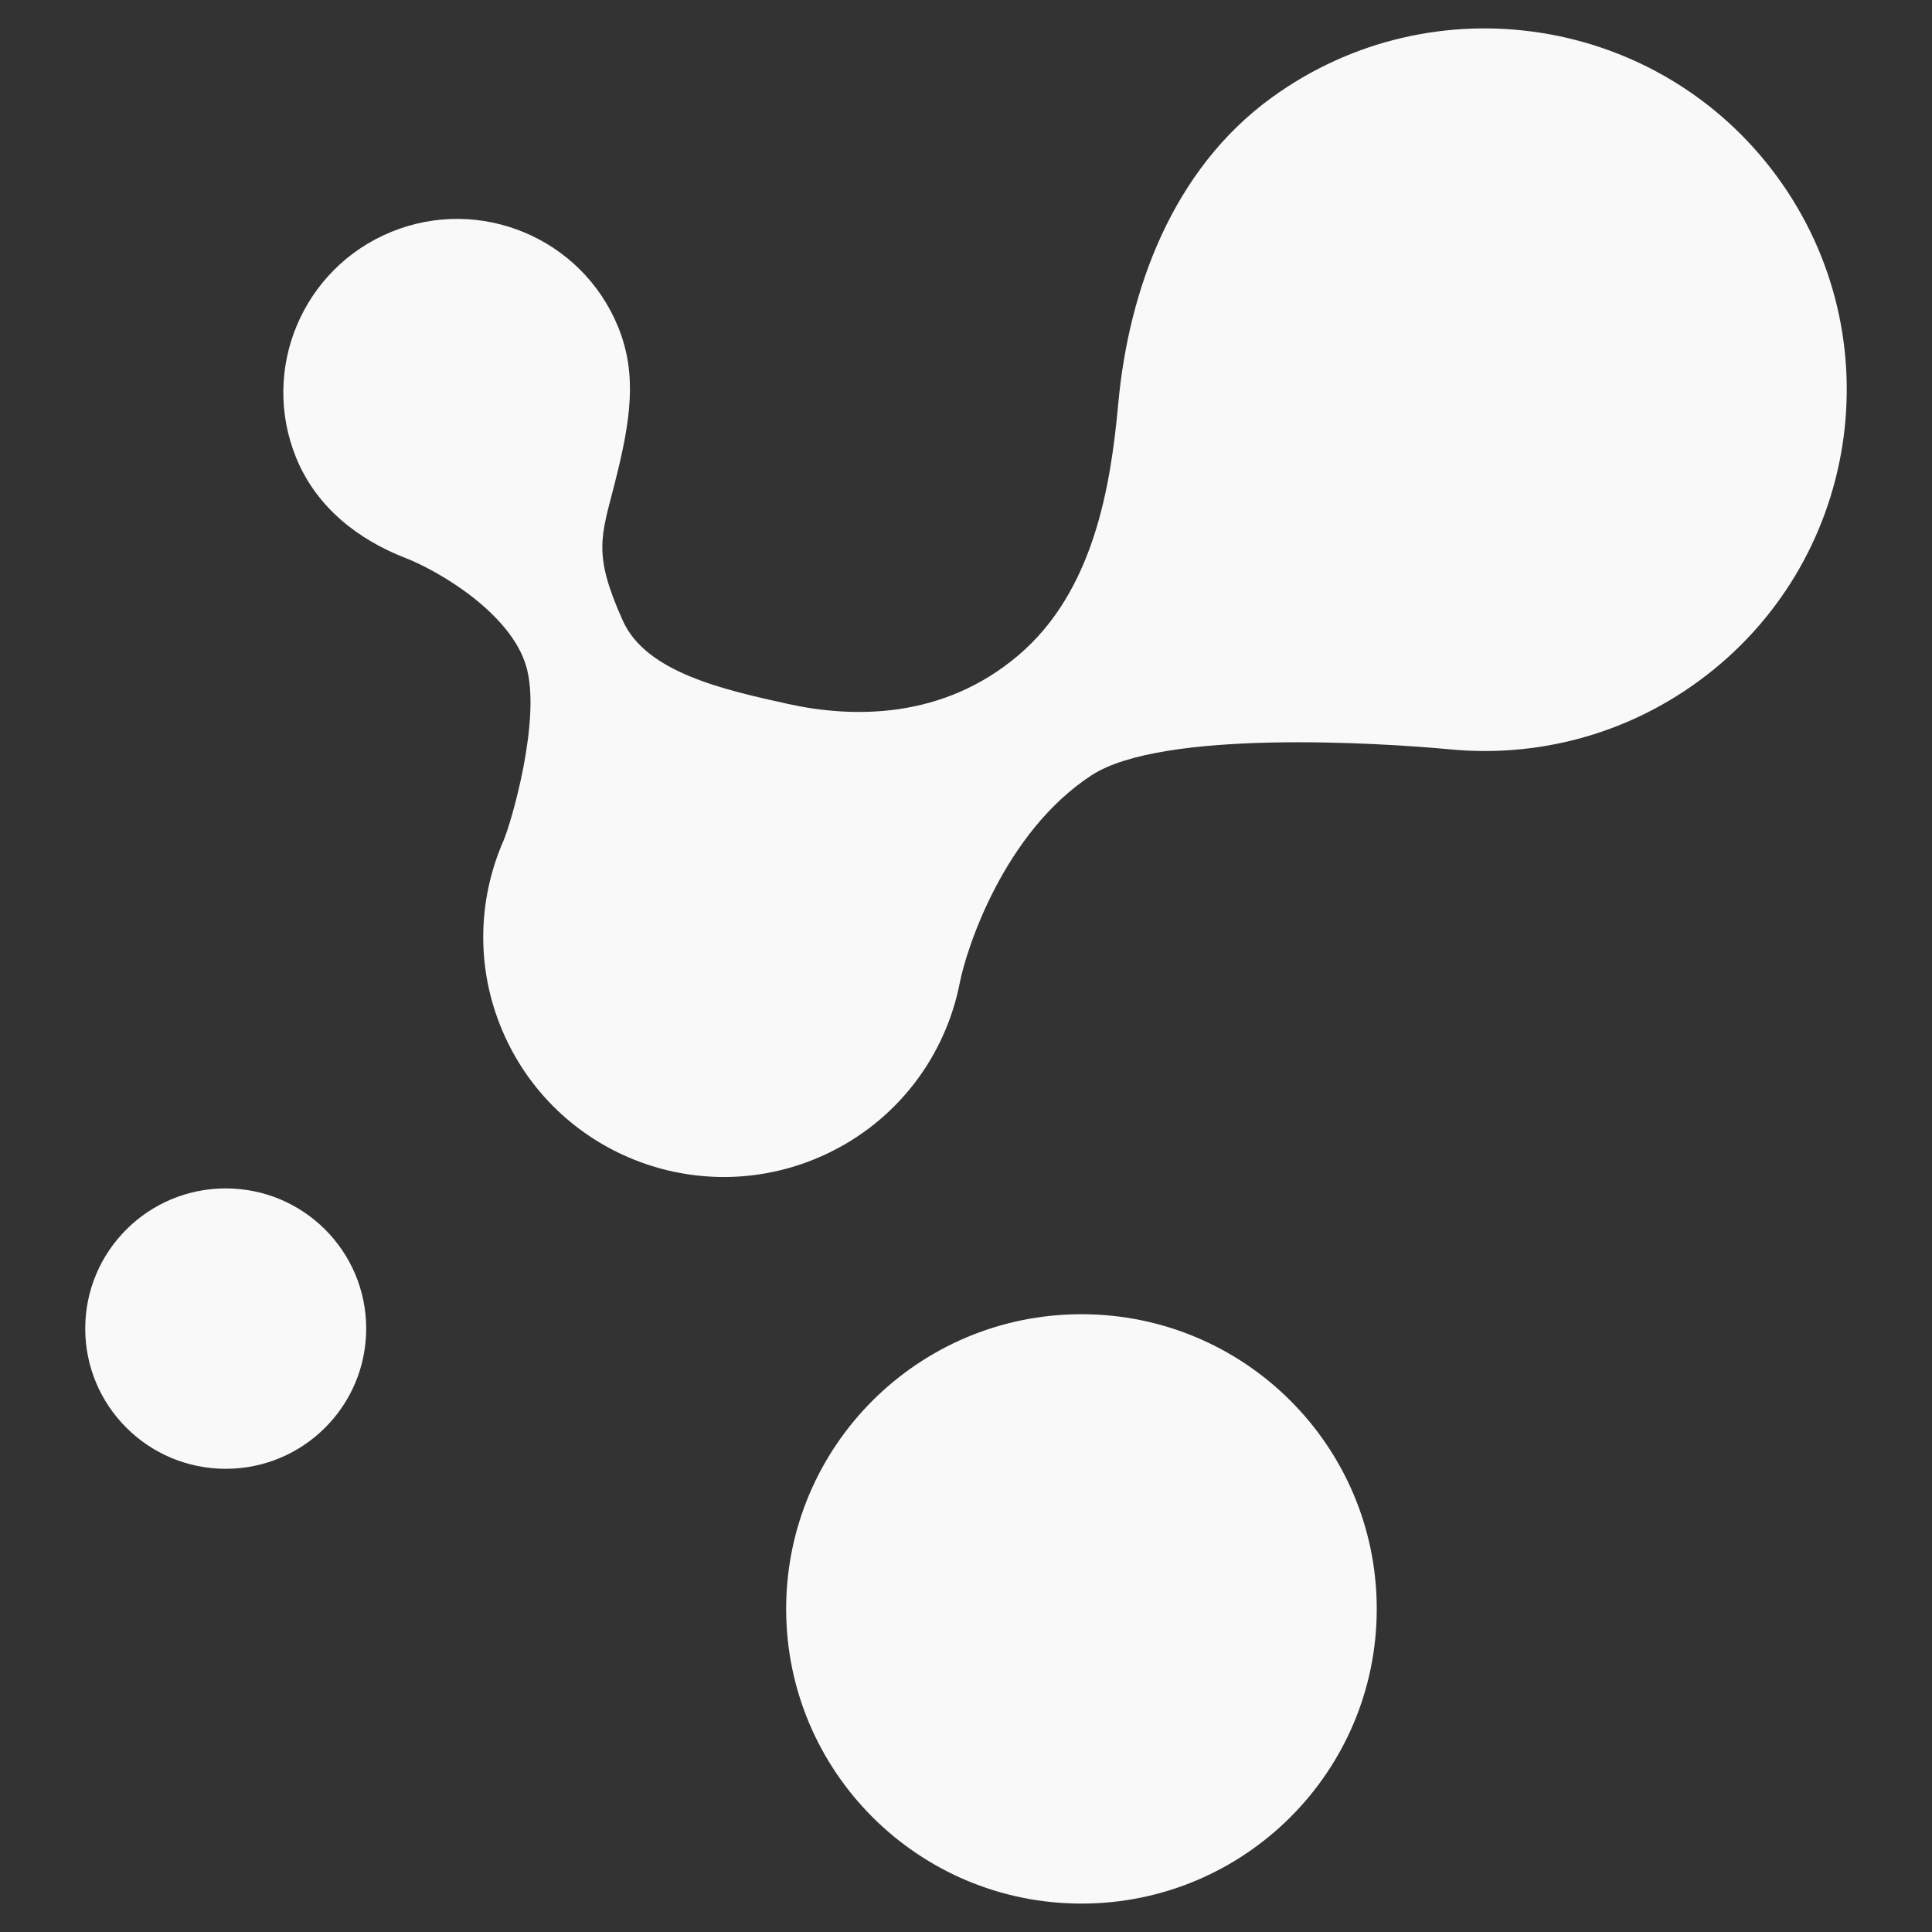 <?xml version="1.0" encoding="UTF-8"?>
<svg width="68px" height="68px" viewBox="0 0 68 68" version="1.1" xmlns="http://www.w3.org/2000/svg" xmlns:xlink="http://www.w3.org/1999/xlink">
    <rect x="0" y="0" width="68" height="68" fill="#333333" stroke="none"/>
    <!-- Generator: Sketch 53.2 (72643) - https://sketchapp.com -->
    <title>Icons / APPS / EXTERNAL / DEBITOOR 1</title>
    <desc>Created with Sketch.</desc>
    <g id="Icons-/-APPS-/-EXTERNAL-/-DEBITOOR-1" stroke="none" stroke-width="1" fill="none" fill-rule="evenodd">
        <path d="M48.457,56.628 C48.457,62.356 43.805,67 38.064,67 C32.324,67 27.67,62.356 27.67,56.628 C27.67,50.9 32.324,46.256 38.064,46.256 C43.805,46.256 48.457,50.9 48.457,56.628 Z M12.889,46.762 C12.889,49.488 10.676,51.697 7.945,51.697 C5.214,51.697 3,49.488 3,46.762 C3,44.037 5.214,41.828 7.945,41.828 C10.676,41.828 12.889,44.037 12.889,46.762 Z M62.551,6.222 C66.698,11.895 65.452,19.849 59.767,23.988 C57.151,25.893 54.052,26.658 51.064,26.377 C48.504,26.135 40.894,25.673 38.421,27.286 C35.327,29.305 34.011,33.412 33.782,34.588 C33.279,37.169 31.578,39.477 29,40.656 C24.752,42.6 19.728,40.74 17.78,36.499 C16.736,34.227 16.788,31.732 17.714,29.607 C17.995,28.964 19.07,25.277 18.515,23.431 C17.961,21.586 15.478,20.11 14.268,19.638 C12.63,19.001 11.15,17.877 10.43,16.127 C9.149,13.007 10.645,9.441 13.771,8.162 C16.896,6.883 20.47,8.376 21.751,11.495 C22.446,13.188 22.193,14.819 21.633,17.025 C21.157,18.897 20.858,19.483 21.923,21.85 C22.742,23.668 25.464,24.275 27.735,24.776 C30.008,25.277 33.178,25.33 35.846,23.062 C38.514,20.795 39.097,17.072 39.359,14.204 C39.725,10.214 41.256,5.985 44.747,3.444 C50.432,-0.695 58.403,0.549 62.551,6.222 Z" id="Combined-Shape" fill="#F9F9F9"></path>
    </g>
</svg>